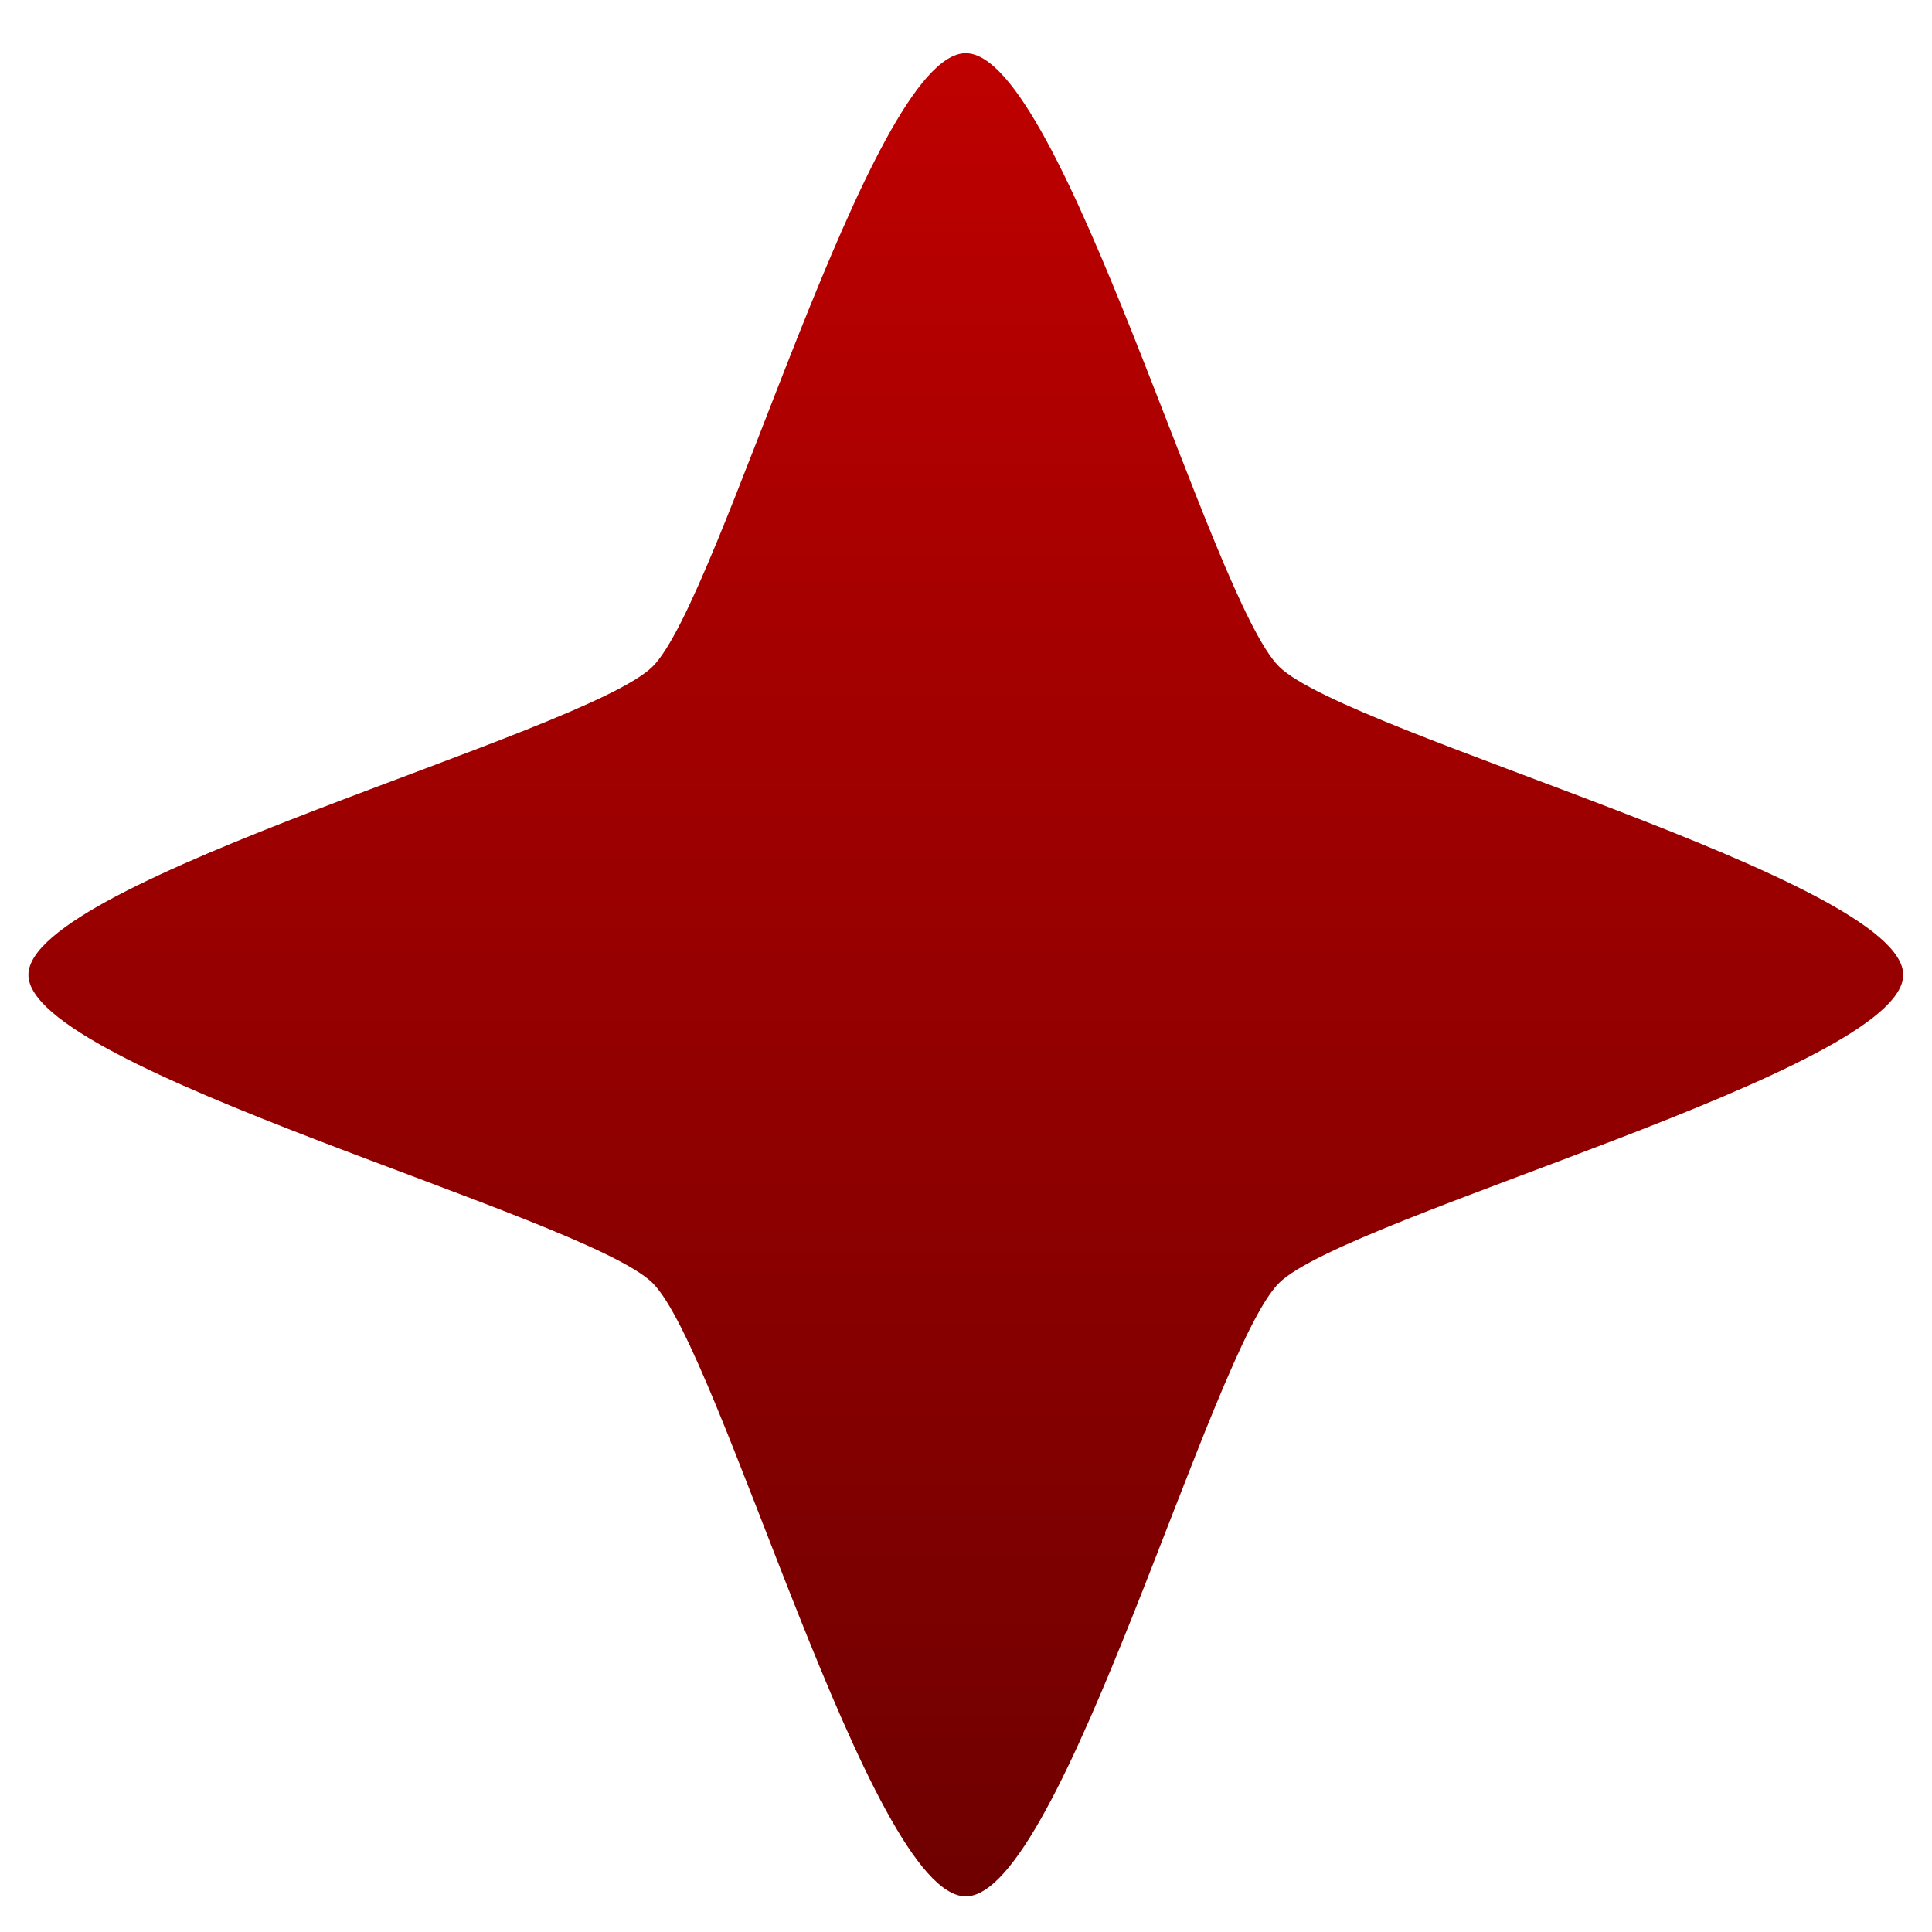 <svg xmlns="http://www.w3.org/2000/svg" xmlns:xlink="http://www.w3.org/1999/xlink" width="64" height="64" viewBox="0 0 64 64" version="1.1"><defs><linearGradient id="linear0" gradientUnits="userSpaceOnUse" x1="0" y1="0" x2="0" y2="1" gradientTransform="matrix(62.109,0,0,61.06,0.94,1.762)"><stop offset="0" style="stop-color:#bf0000;stop-opacity:1;"/><stop offset="1" style="stop-color:#6e0000;stop-opacity:1;"/></linearGradient></defs><g id="surface1"><path style=" stroke:none;fill-rule:nonzero;fill:url(#linear0);" d="M 31.992 62.82 C 28.801 62.82 23.871 44.711 21.613 42.496 C 19.355 40.277 0.941 35.43 0.941 32.293 C 0.941 29.152 19.355 24.305 21.613 22.086 C 23.871 19.867 28.801 1.762 31.992 1.762 C 35.188 1.762 40.117 19.867 42.375 22.086 C 44.633 24.305 63.047 29.152 63.047 32.293 C 63.047 35.43 44.633 40.277 42.375 42.496 C 40.117 44.715 35.188 62.82 31.992 62.82 Z M 31.992 62.82 "/></g></svg>
